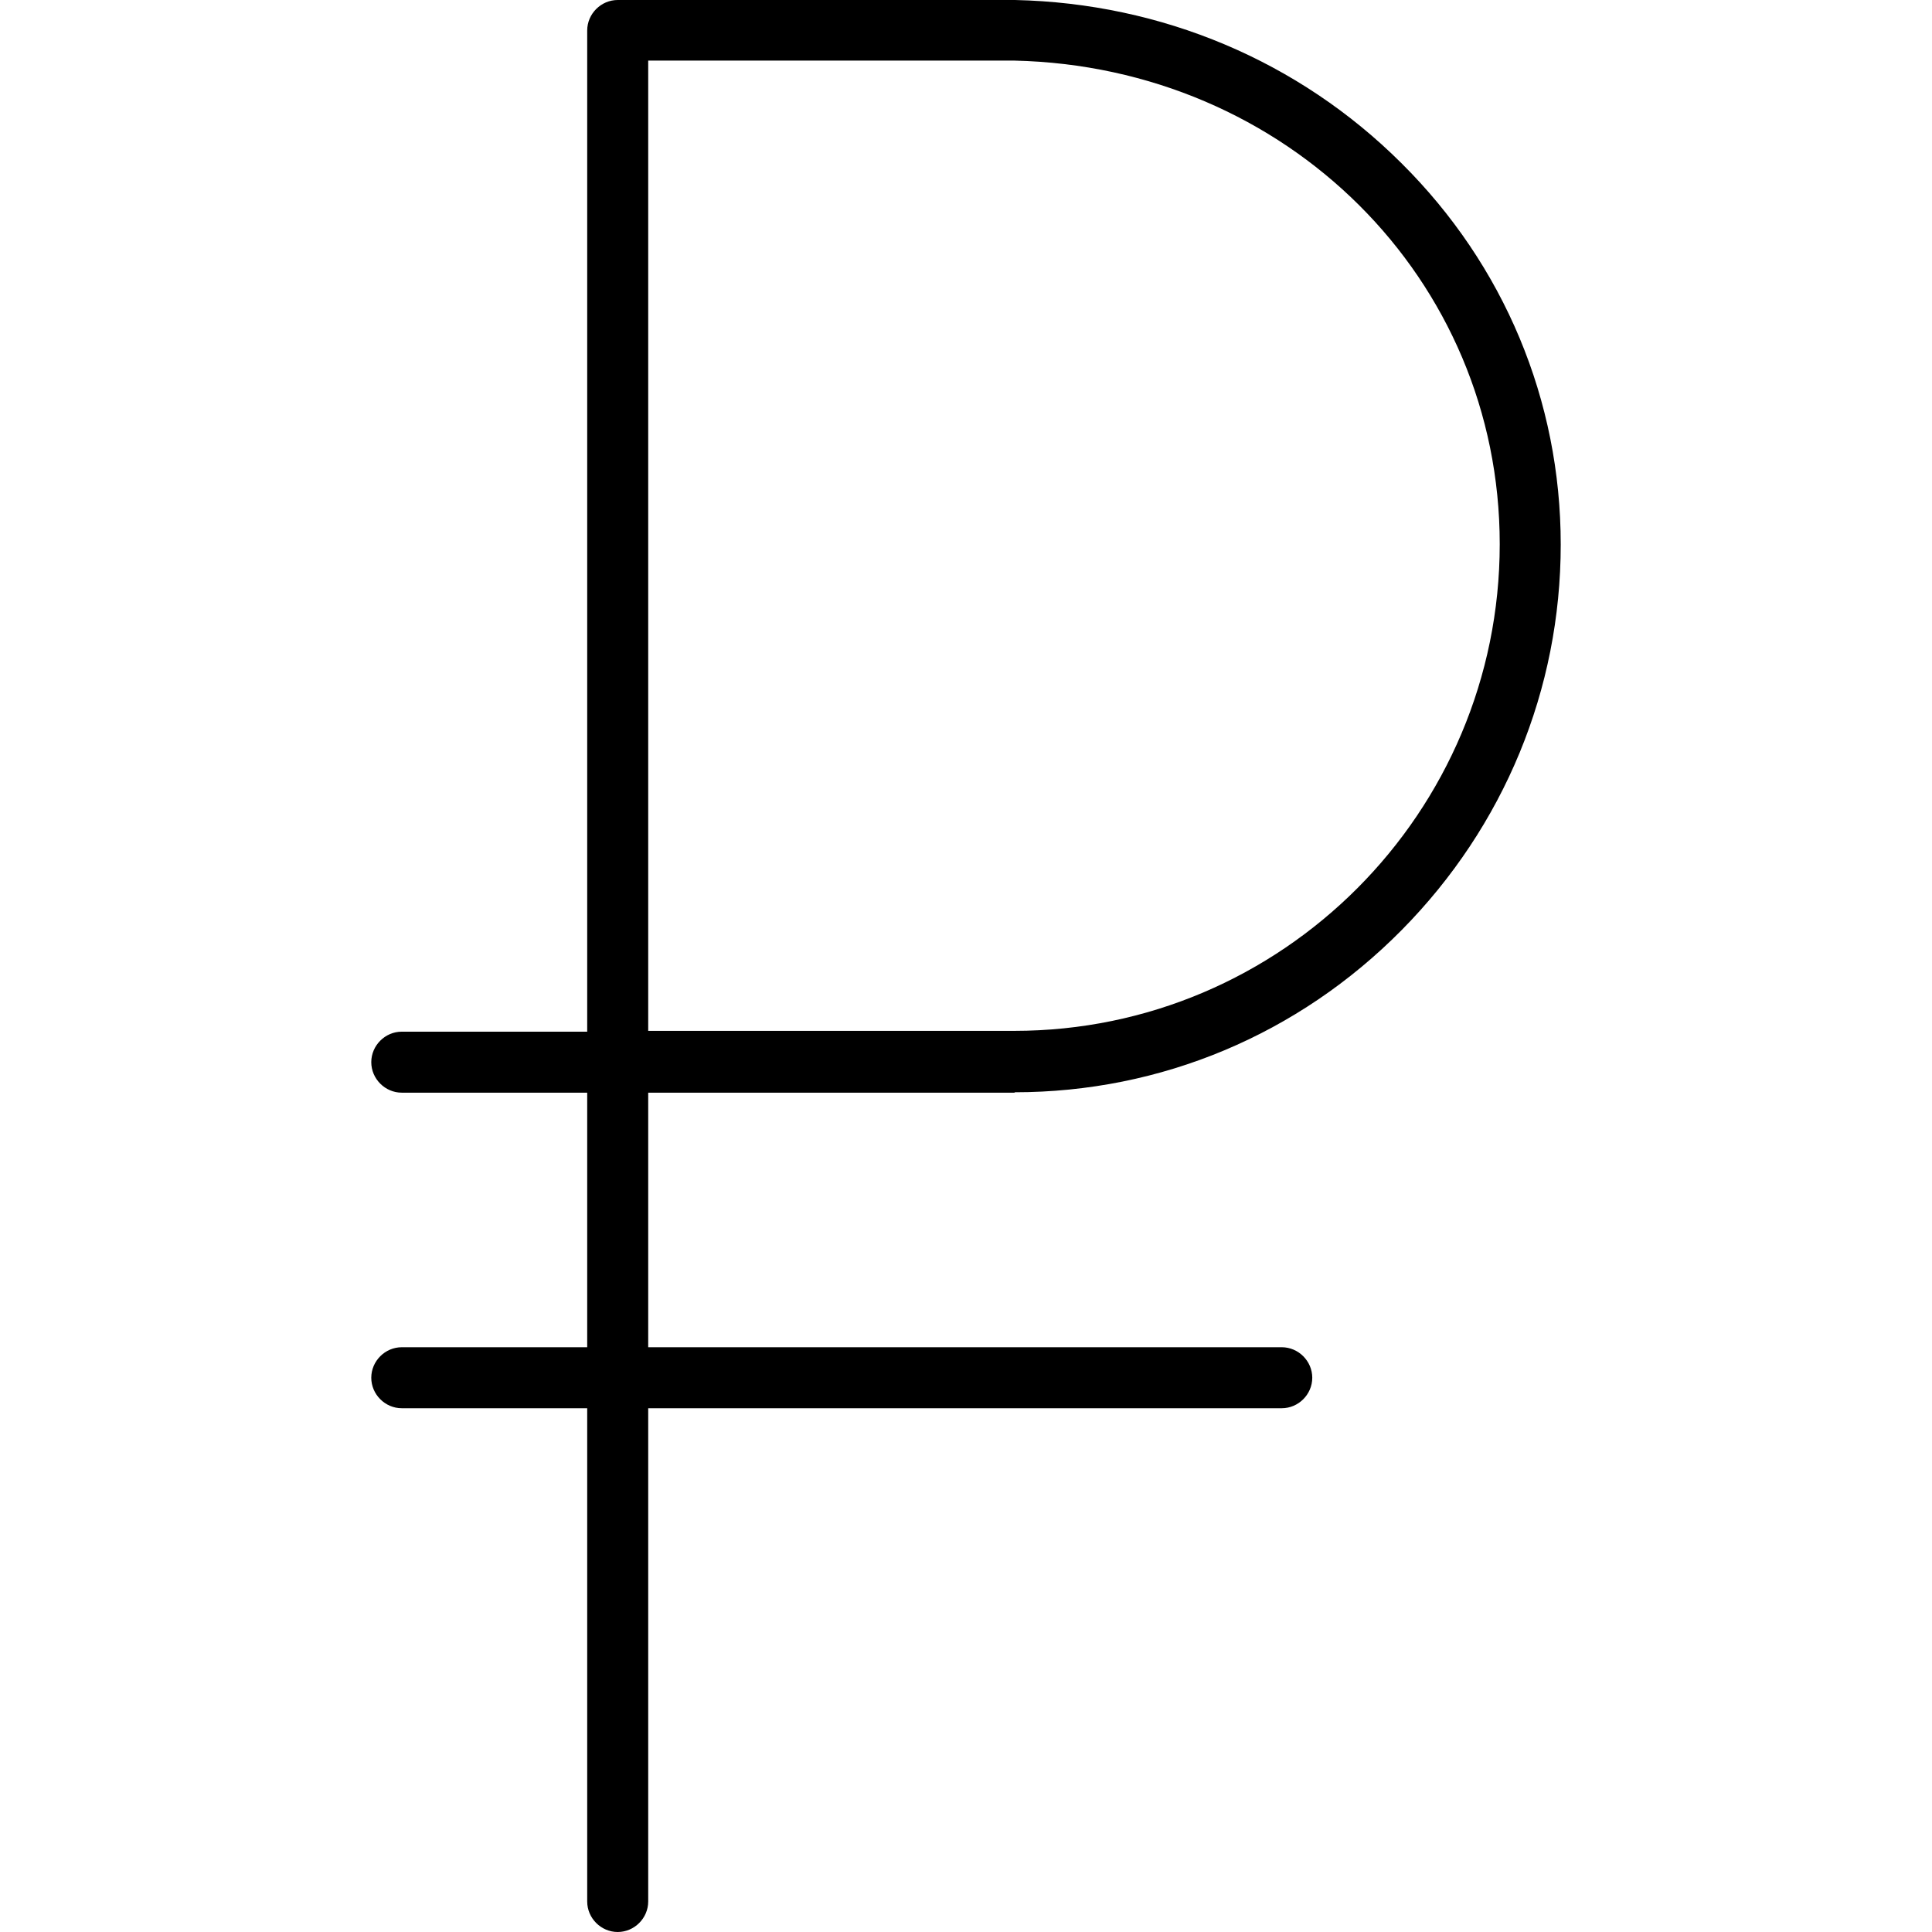<?xml version="1.0" encoding="iso-8859-1"?>
<!-- Generator: Adobe Illustrator 19.0.0, SVG Export Plug-In . SVG Version: 6.00 Build 0)  -->
<svg version="1.1" id="Layer_1" xmlns="http://www.w3.org/2000/svg" xmlns:xlink="http://www.w3.org/1999/xlink" x="0px" y="0px"
	 viewBox="0 0 475.1 475.1" style="enable-background:new 0 0 475.1 475.1;" xml:space="preserve">
<g>
	<g>
		<path d="M249.5,268.7v-0.1c36,0,69.8-14.2,95.2-39.9c25.2-25.5,39.1-59.2,39.1-94.8c0-35.4-13.9-68.7-39.2-93.8
			C319.4,15,285.7,0.8,249.6,0c-0.1,0-0.1,0-0.2,0h-97.5c-4.1,0-7.5,3.4-7.5,7.5v246.2H98.8c-4.1,0-7.5,3.4-7.5,7.5s3.4,7.5,7.5,7.5
			h45.6v62.6H98.8c-4.1,0-7.5,3.4-7.5,7.5s3.4,7.5,7.5,7.5h45.6v121.3c0,4.1,3.4,7.5,7.5,7.5c4.1,0,7.5-3.4,7.5-7.5V346.3h155.8
			c4.1,0,7.5-3.4,7.5-7.5s-3.4-7.5-7.5-7.5H159.4v-62.6H249.5z M159.4,14.9l0.1,0h89.9c67,1.5,119.4,53.7,119.4,118.9
			c0,66-53.5,119.7-119.4,119.7h-90V14.9z"/>
	</g>
</g>
<g>
</g>
<g>
</g>
<g>
</g>
<g>
</g>
<g>
</g>
<g>
</g>
<g>
</g>
<g>
</g>
<g>
</g>
<g>
</g>
<g>
</g>
<g>
</g>
<g>
</g>
<g>
</g>
<g>
</g>
</svg>
